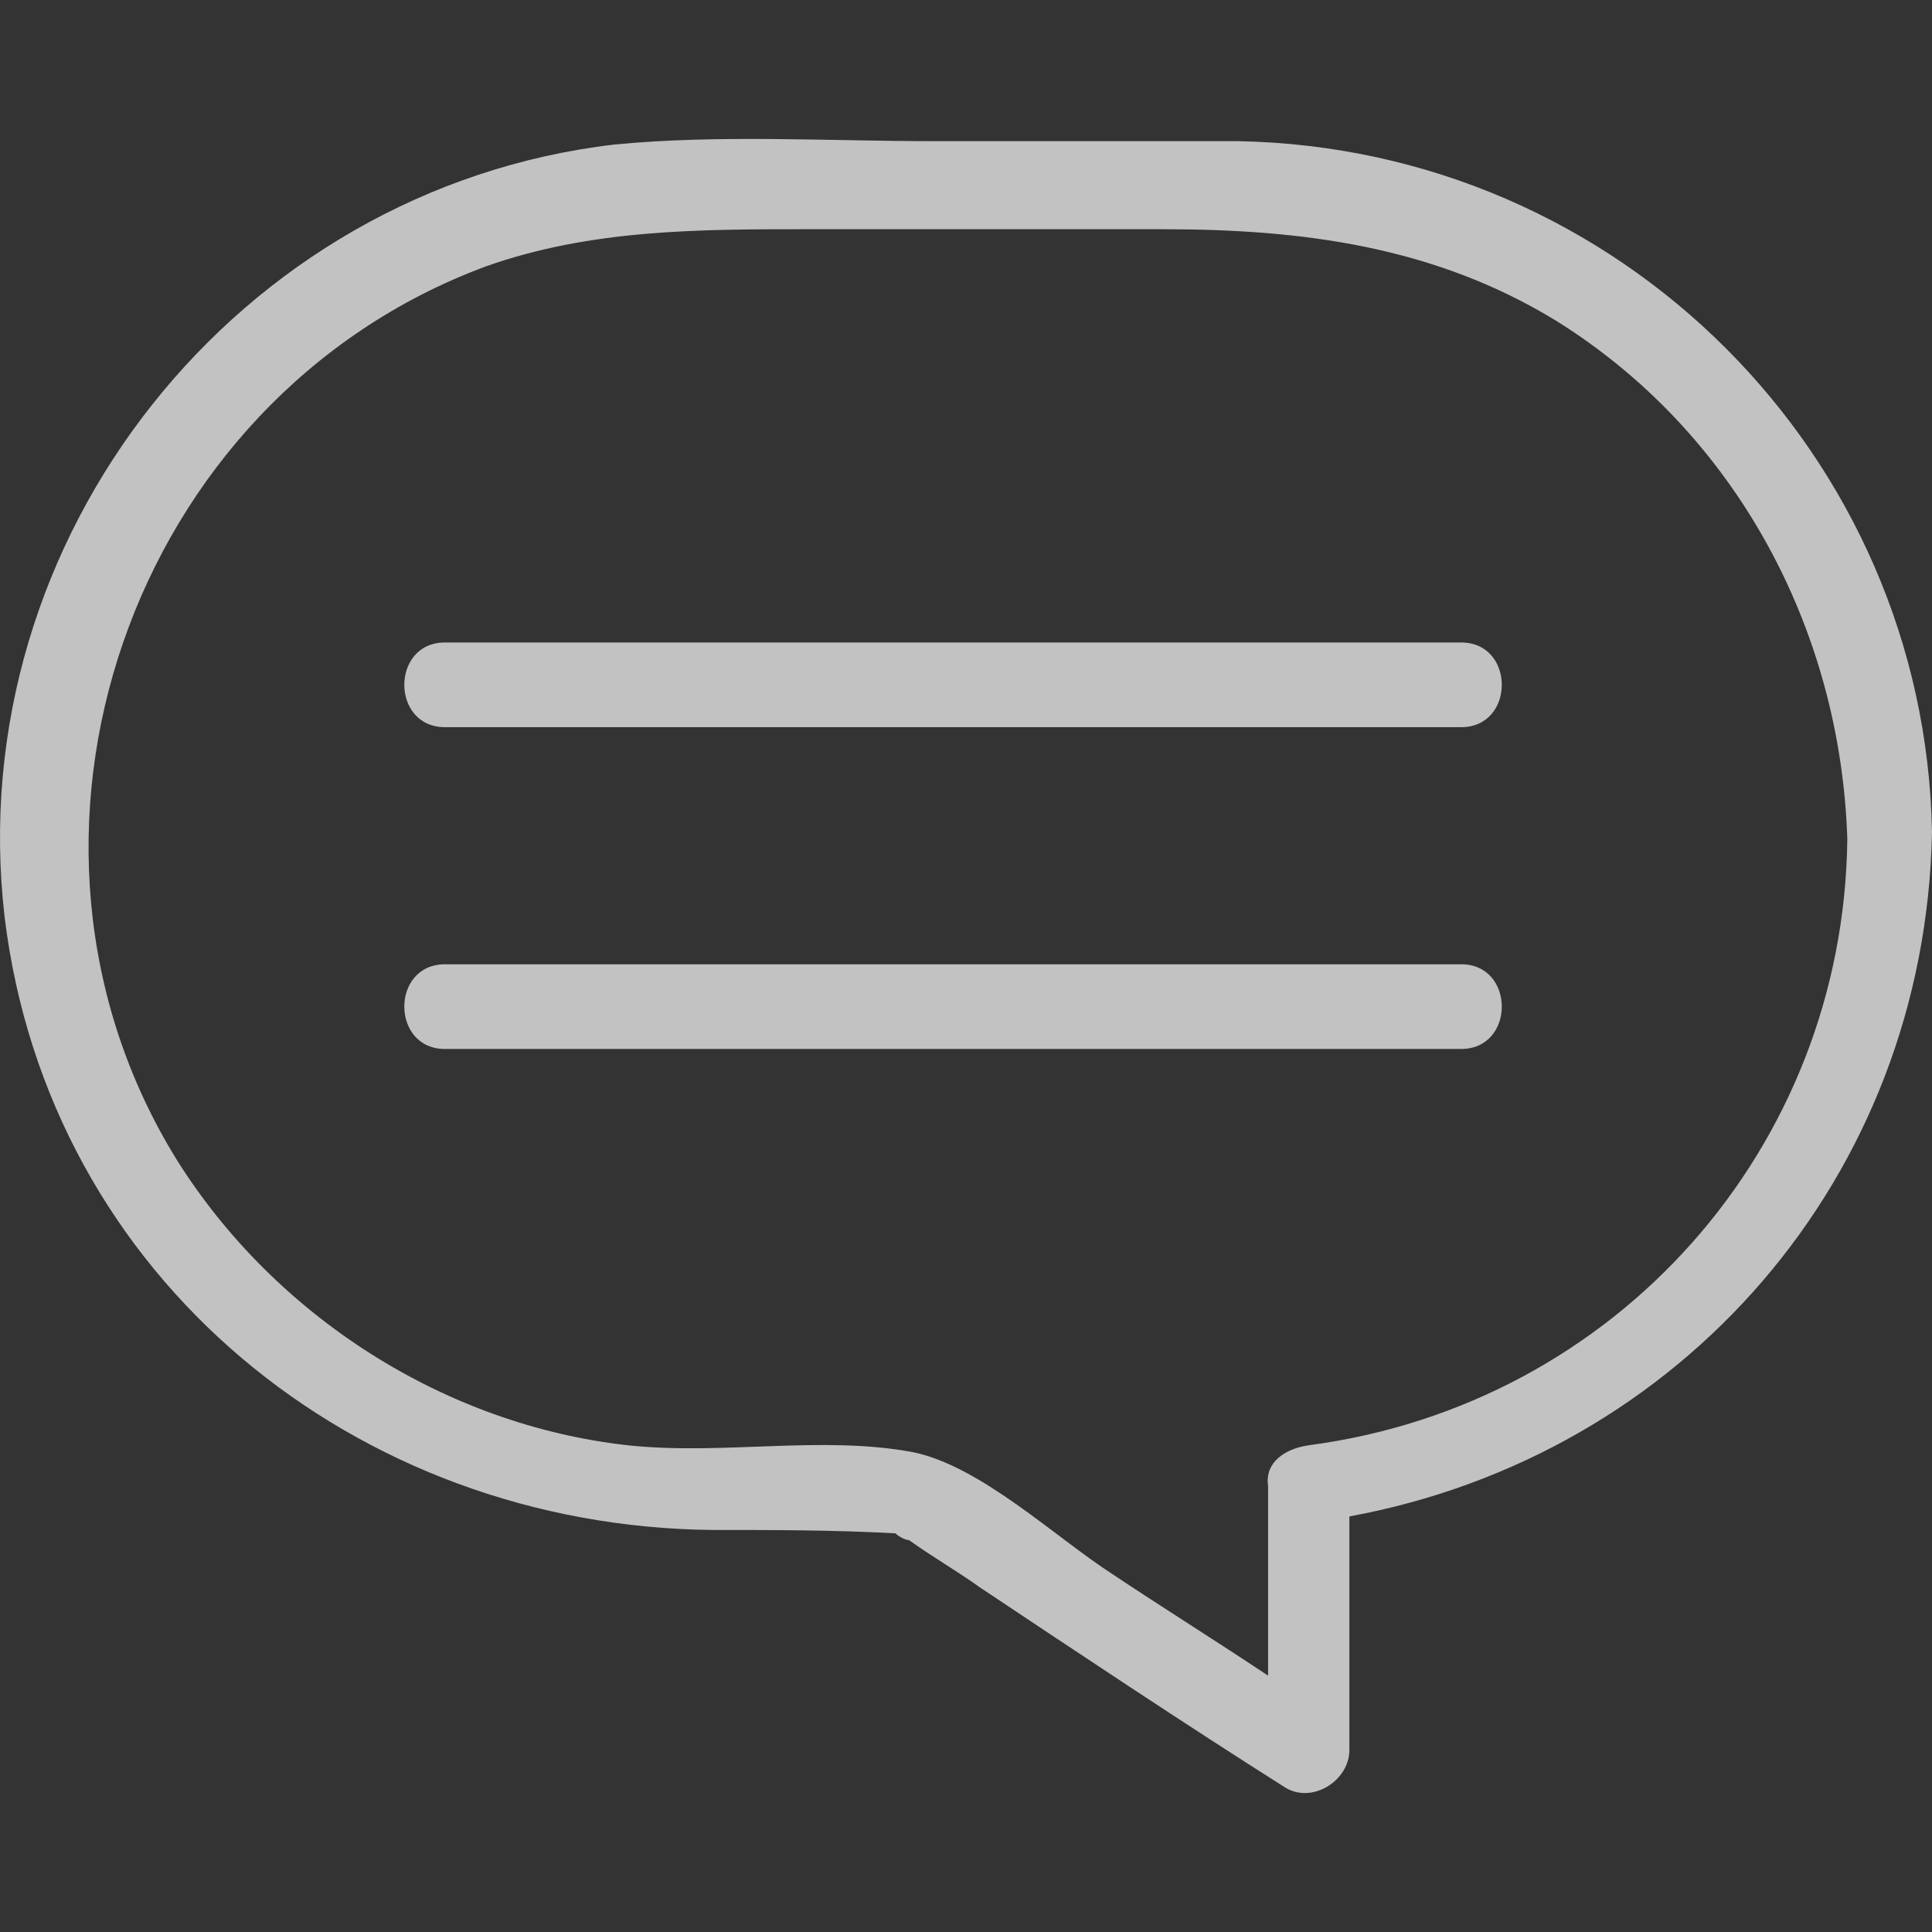 <svg xmlns="http://www.w3.org/2000/svg" viewBox="0 0 550.554 550.554"><rect x="0" y="0" width="550.554" height="550.554" fill="#333333" stroke="none"/><path d="M352.67 40.224h-86.874c-29.924 0-60.813-1.93-90.736.965C67.913 53.737-11.24 153.16 1.31 261.272c12.548 103.285 100.388 173.75 201.743 174.716 17.375 0 34.75 0 52.125.964.965.965 2.896 1.93 3.86 1.93 6.758 4.827 13.515 8.69 20.272 13.515 28.958 19.305 57.917 38.61 86.875 56.95 7.722 4.827 18.34-1.93 18.34-10.617V432.13c94.597-17.376 164.098-96.53 166.028-194.988-1.93-107.147-88.805-194.987-197.882-196.918zm20.272 371.633c-6.757.965-12.55 4.826-11.583 11.583v54.056c-14.48-9.653-29.925-19.306-44.404-28.958-16.41-10.618-37.646-30.89-56.952-34.75-26.063-4.826-54.056.965-81.084-1.93-52.125-5.793-100.39-36.682-128.382-81.085-56.95-91.7-13.514-217.188 87.84-254.833 29.925-10.618 60.814-10.618 91.703-10.618h101.355c39.576 0 77.222 4.826 111.973 26.063 51.16 31.854 81.084 87.84 83.014 147.688-.966 87.84-65.64 161.2-153.48 172.784z" fill="rgba(255, 255, 255, 0.7)"/><path d="M416.38 274.787H126.796c-15.444 0-15.444 24.132 0 24.132H416.38c15.444 0 15.444-24.133 0-24.133zM416.38 183.086H126.796c-15.444 0-15.444 24.132 0 24.132H416.38c15.444 0 15.444-24.132 0-24.132z" fill="rgba(255, 255, 255, 0.7)"/></svg>
